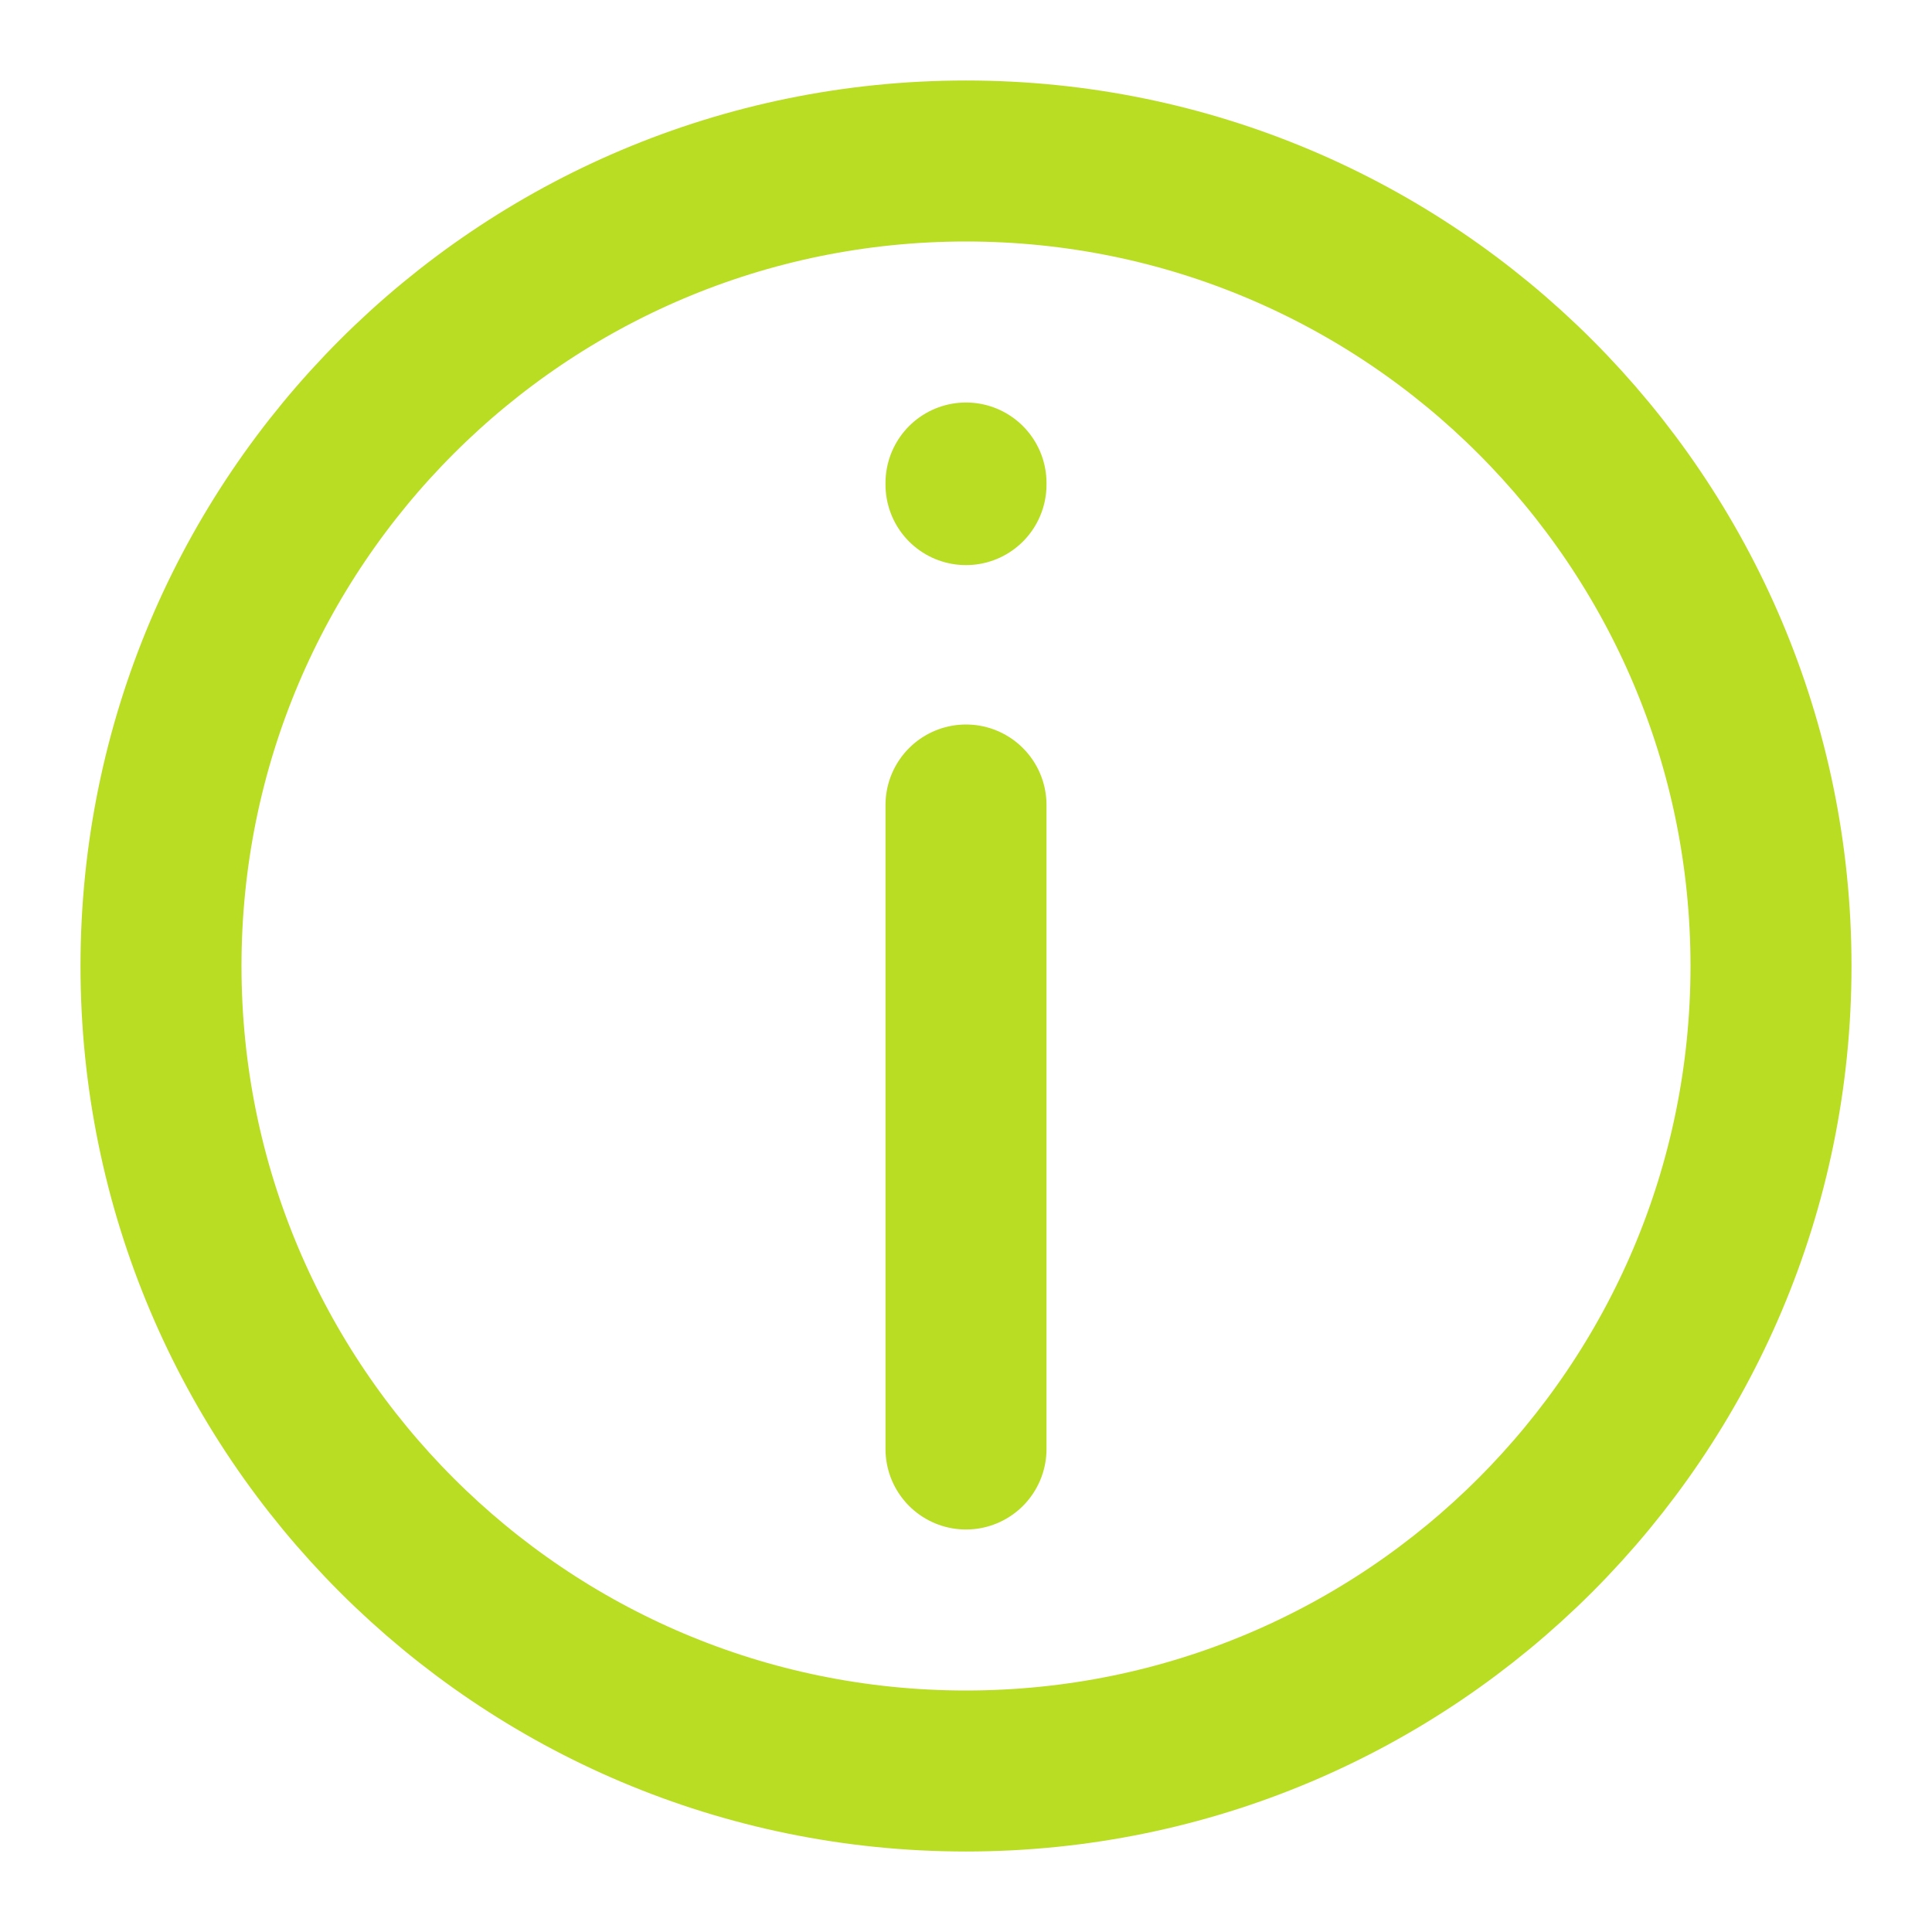 <svg width="24" height="24" viewBox="0 0 24 24" fill="none" xmlns="http://www.w3.org/2000/svg">
<path d="M12 22C17.523 22 22 17.523 22 12C22 6.477 17.523 2 12 2C6.477 2 2 6.477 2 12C2 17.523 6.477 22 12 22Z" stroke="#B9DD22" stroke-width="2" stroke-linecap="round" stroke-linejoin="round"/>
<path d="M12 6.02V6" stroke="#B9DD22" stroke-width="2" stroke-linecap="round" stroke-linejoin="round"/>
<path d="M12 10V18" stroke="#B9DD22" stroke-width="2" stroke-linecap="round" stroke-linejoin="round"/>
</svg>
